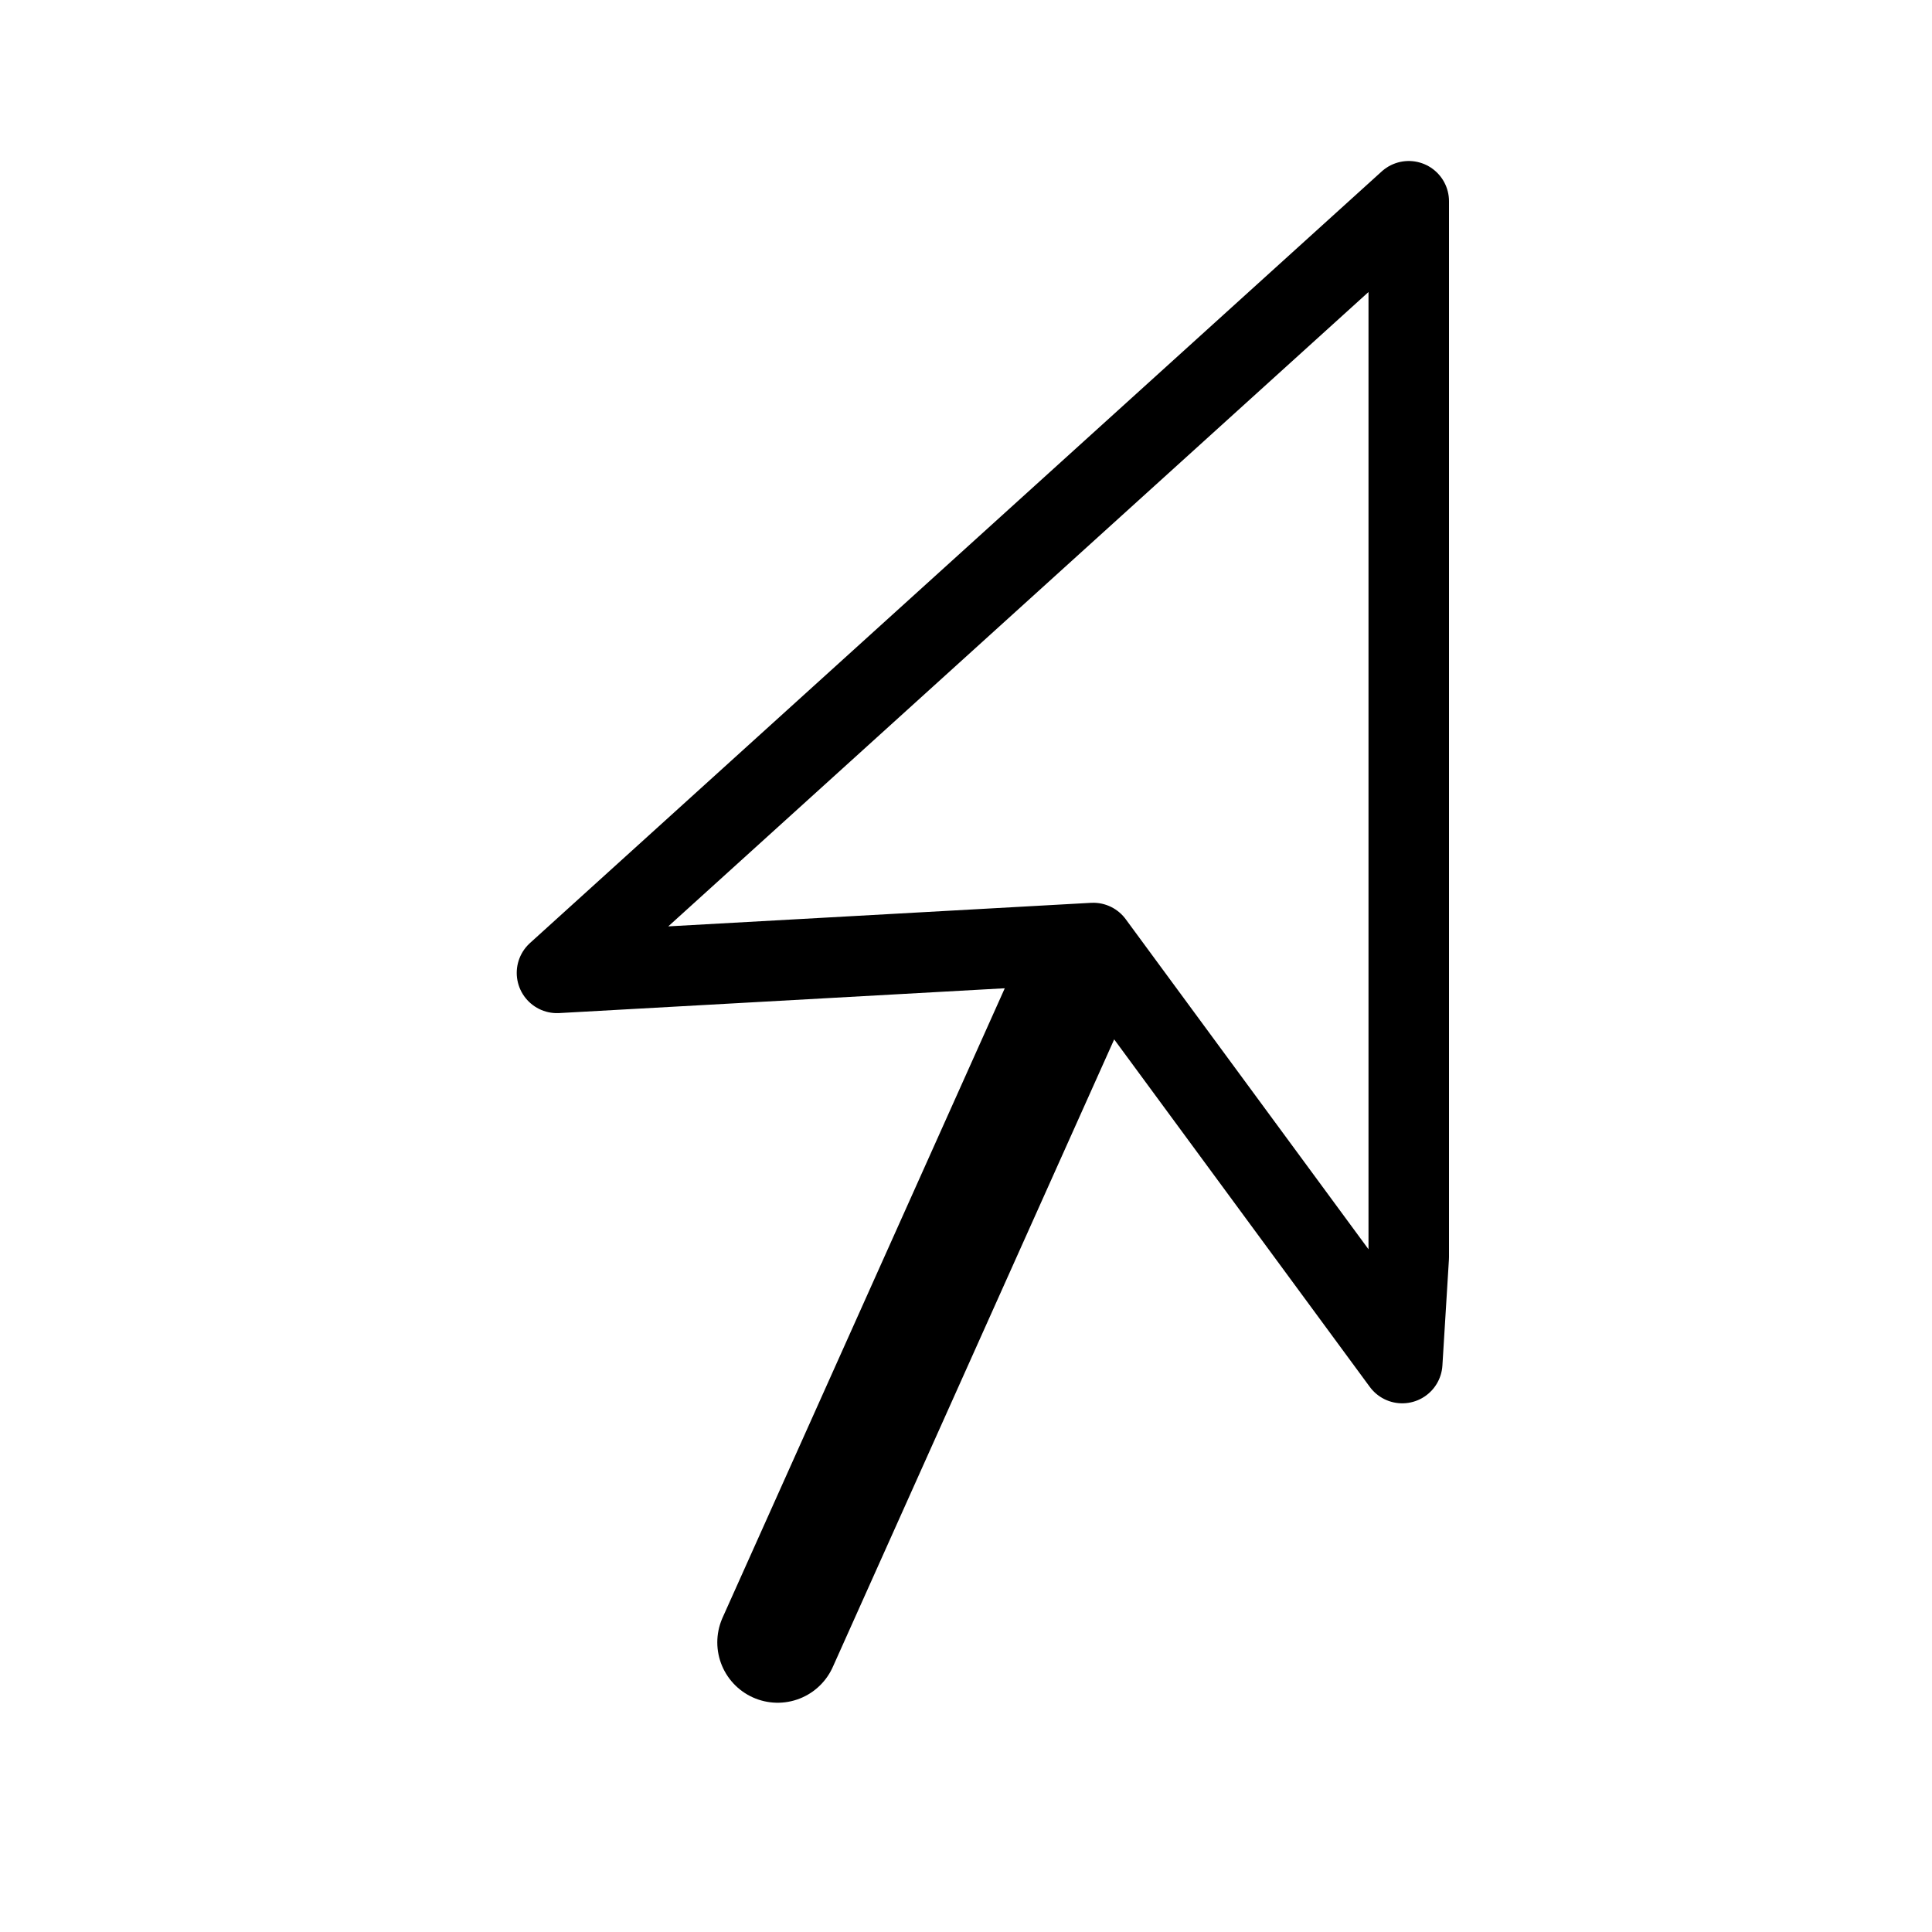 <?xml version="1.0" encoding="UTF-8" standalone="no"?>
<!-- Created with Inkscape (http://www.inkscape.org/) -->
<svg xmlns="http://www.w3.org/2000/svg" xmlns:svg="http://www.w3.org/2000/svg" width="48" height="48" viewBox="0 0 48 48" version="1.1" id="svg1" xml:space="preserve">
  <defs id="defs1"/>
  <g id="layer4">
    <g id="g1" transform="matrix(-1,0,0,1,52.171,0)">
      <path style="display:inline;fill:none;fill-opacity:1;stroke:#000000;stroke-width:2;stroke-linecap:round;stroke-linejoin:round;stroke-dasharray:none;stroke-opacity:1" d="M 17.171,31.229 V 5 L 38.333,24.171 25.009,23.429 17.333,33.865 17.171,31.229" id="path8"/>
      <path style="display:inline;fill:none;stroke:#000000;stroke-width:3;stroke-linecap:round;stroke-linejoin:miter;stroke-dasharray:none;stroke-opacity:1" d="m 25.3,23.965 7.55,16.839" id="path7-7"/>
    </g>
  </g>
</svg>
